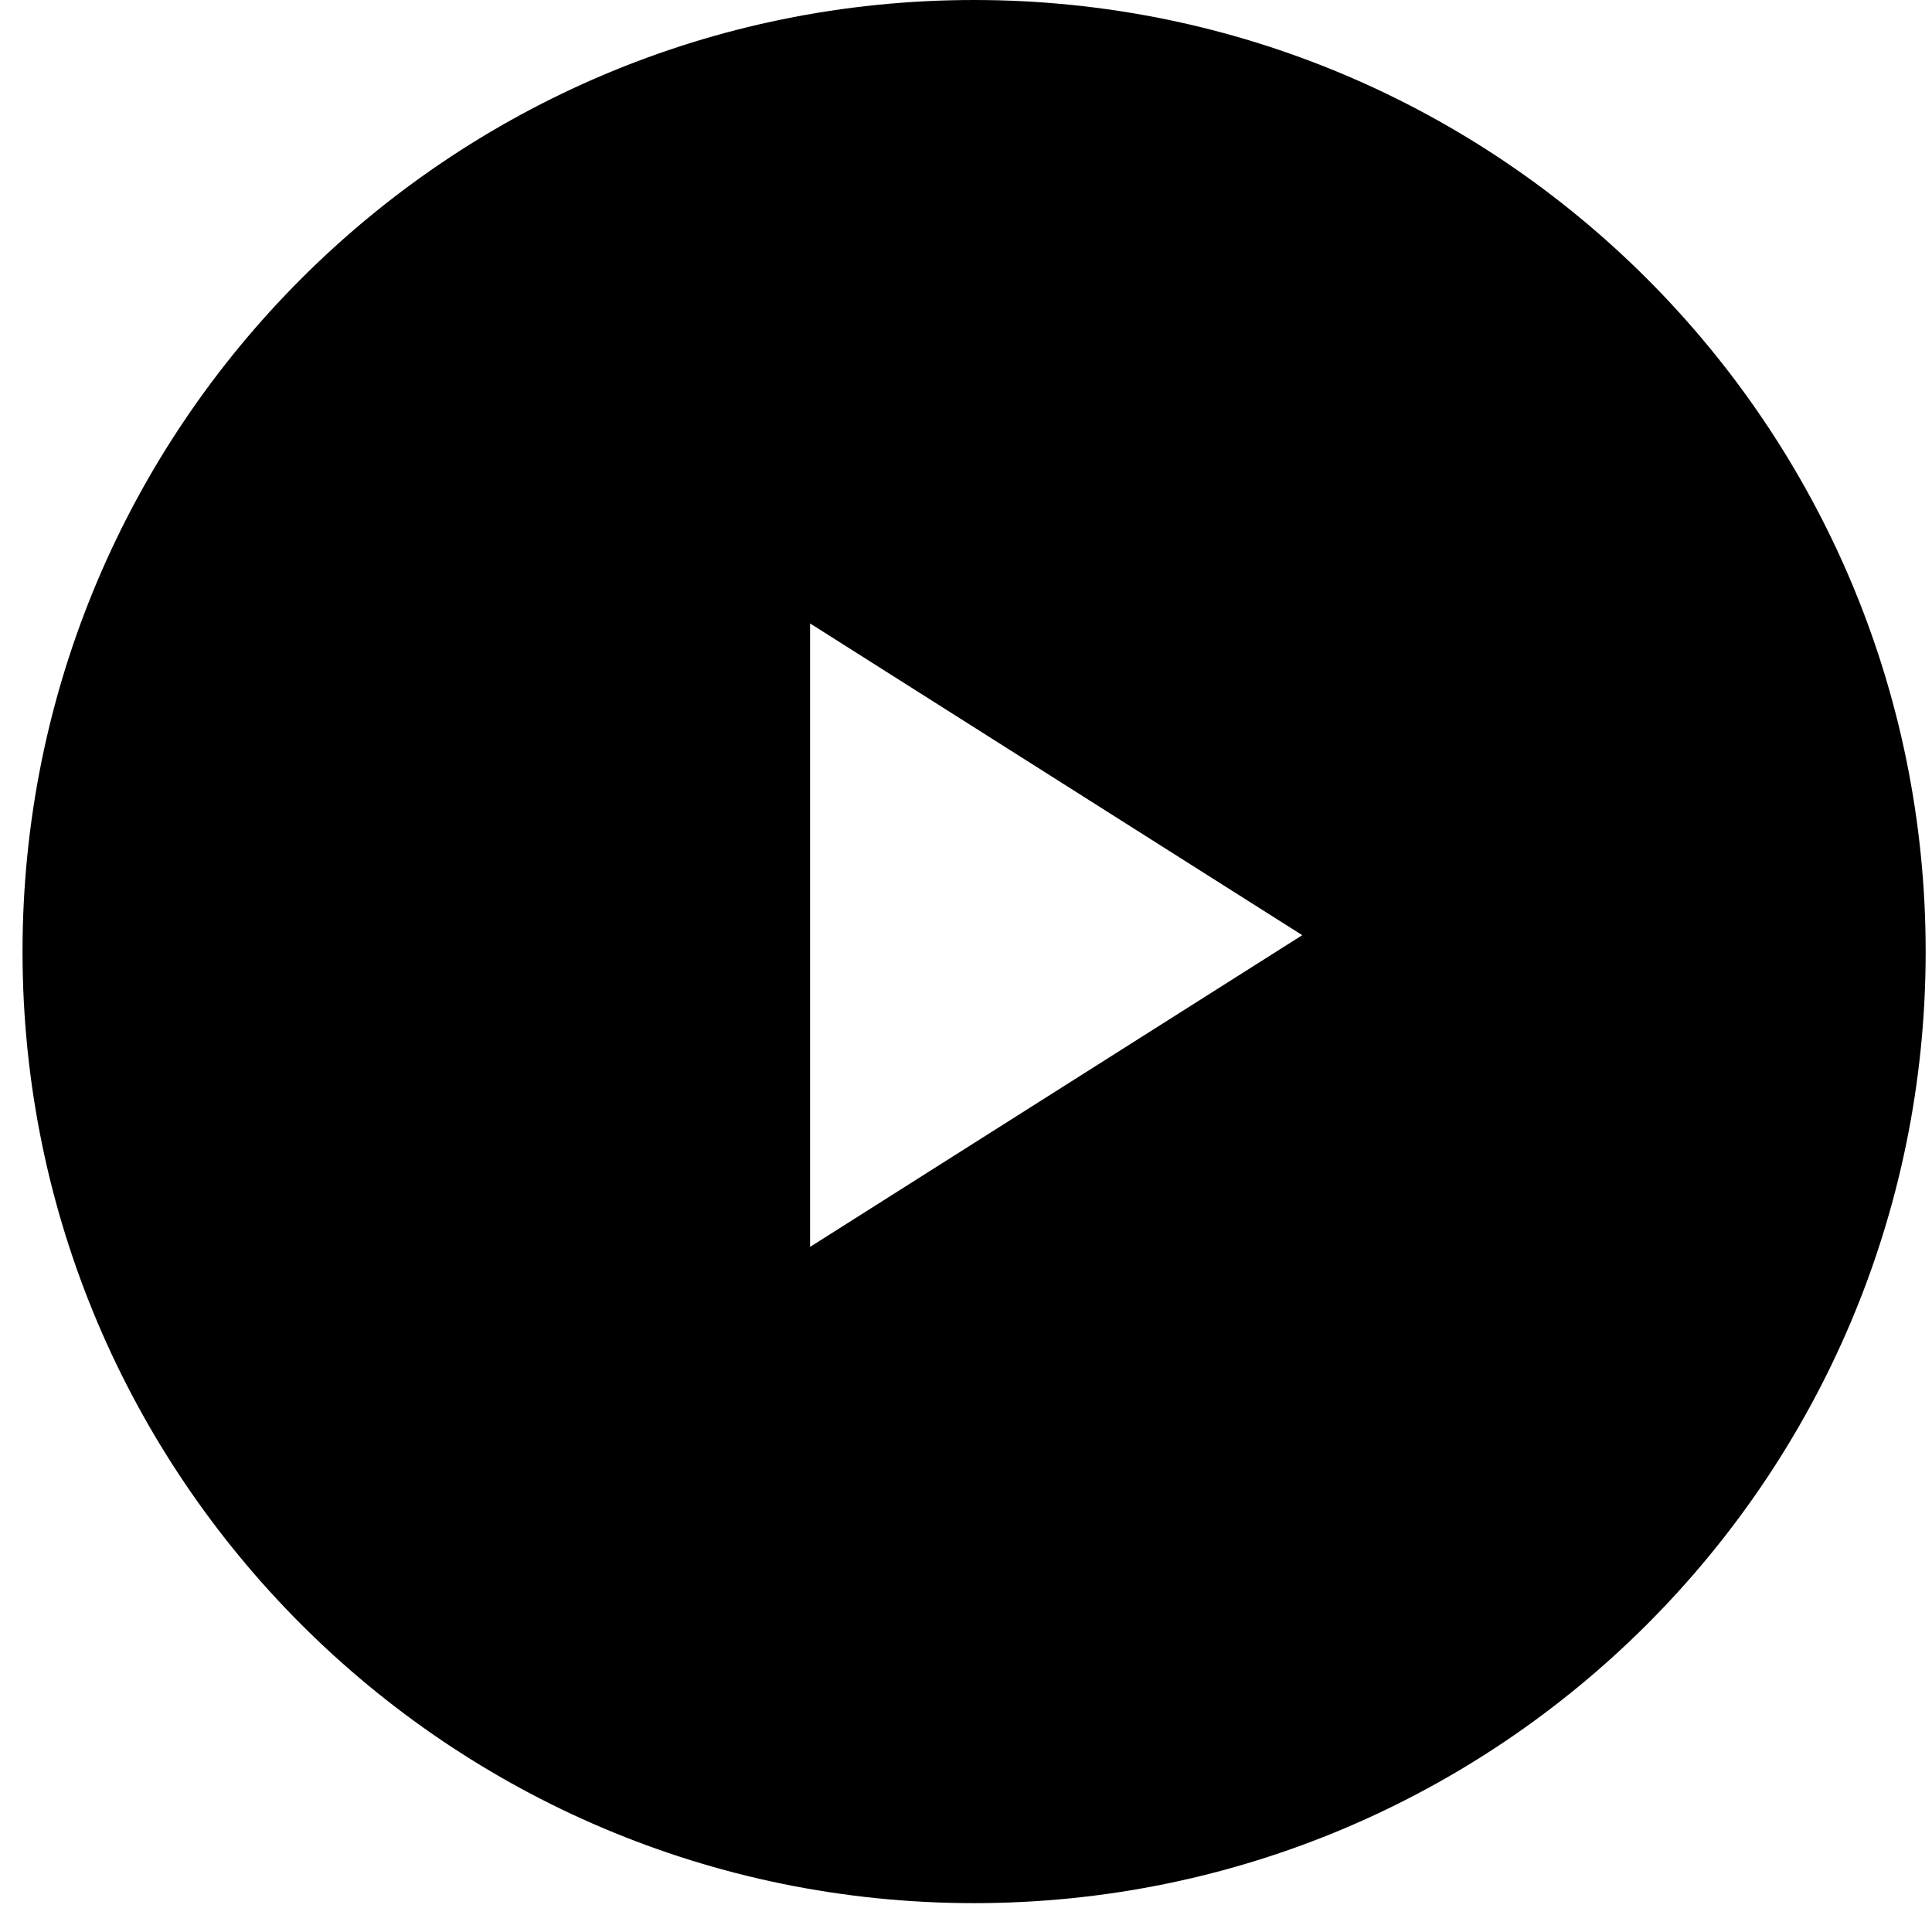 <svg width="65" height="65" viewBox="0 0 65 65" fill="none" xmlns="http://www.w3.org/2000/svg">
<path fill-rule="evenodd" clip-rule="evenodd" d="M32.772 64.029C50.454 64.029 64.787 49.696 64.787 32.015C64.787 14.333 50.454 0 32.772 0C15.091 0 0.758 14.333 0.758 32.015C0.758 49.696 15.091 64.029 32.772 64.029ZM43.813 31.463L27.254 41.95V20.975L43.813 31.463Z" fill="currentColor"/>
</svg>
